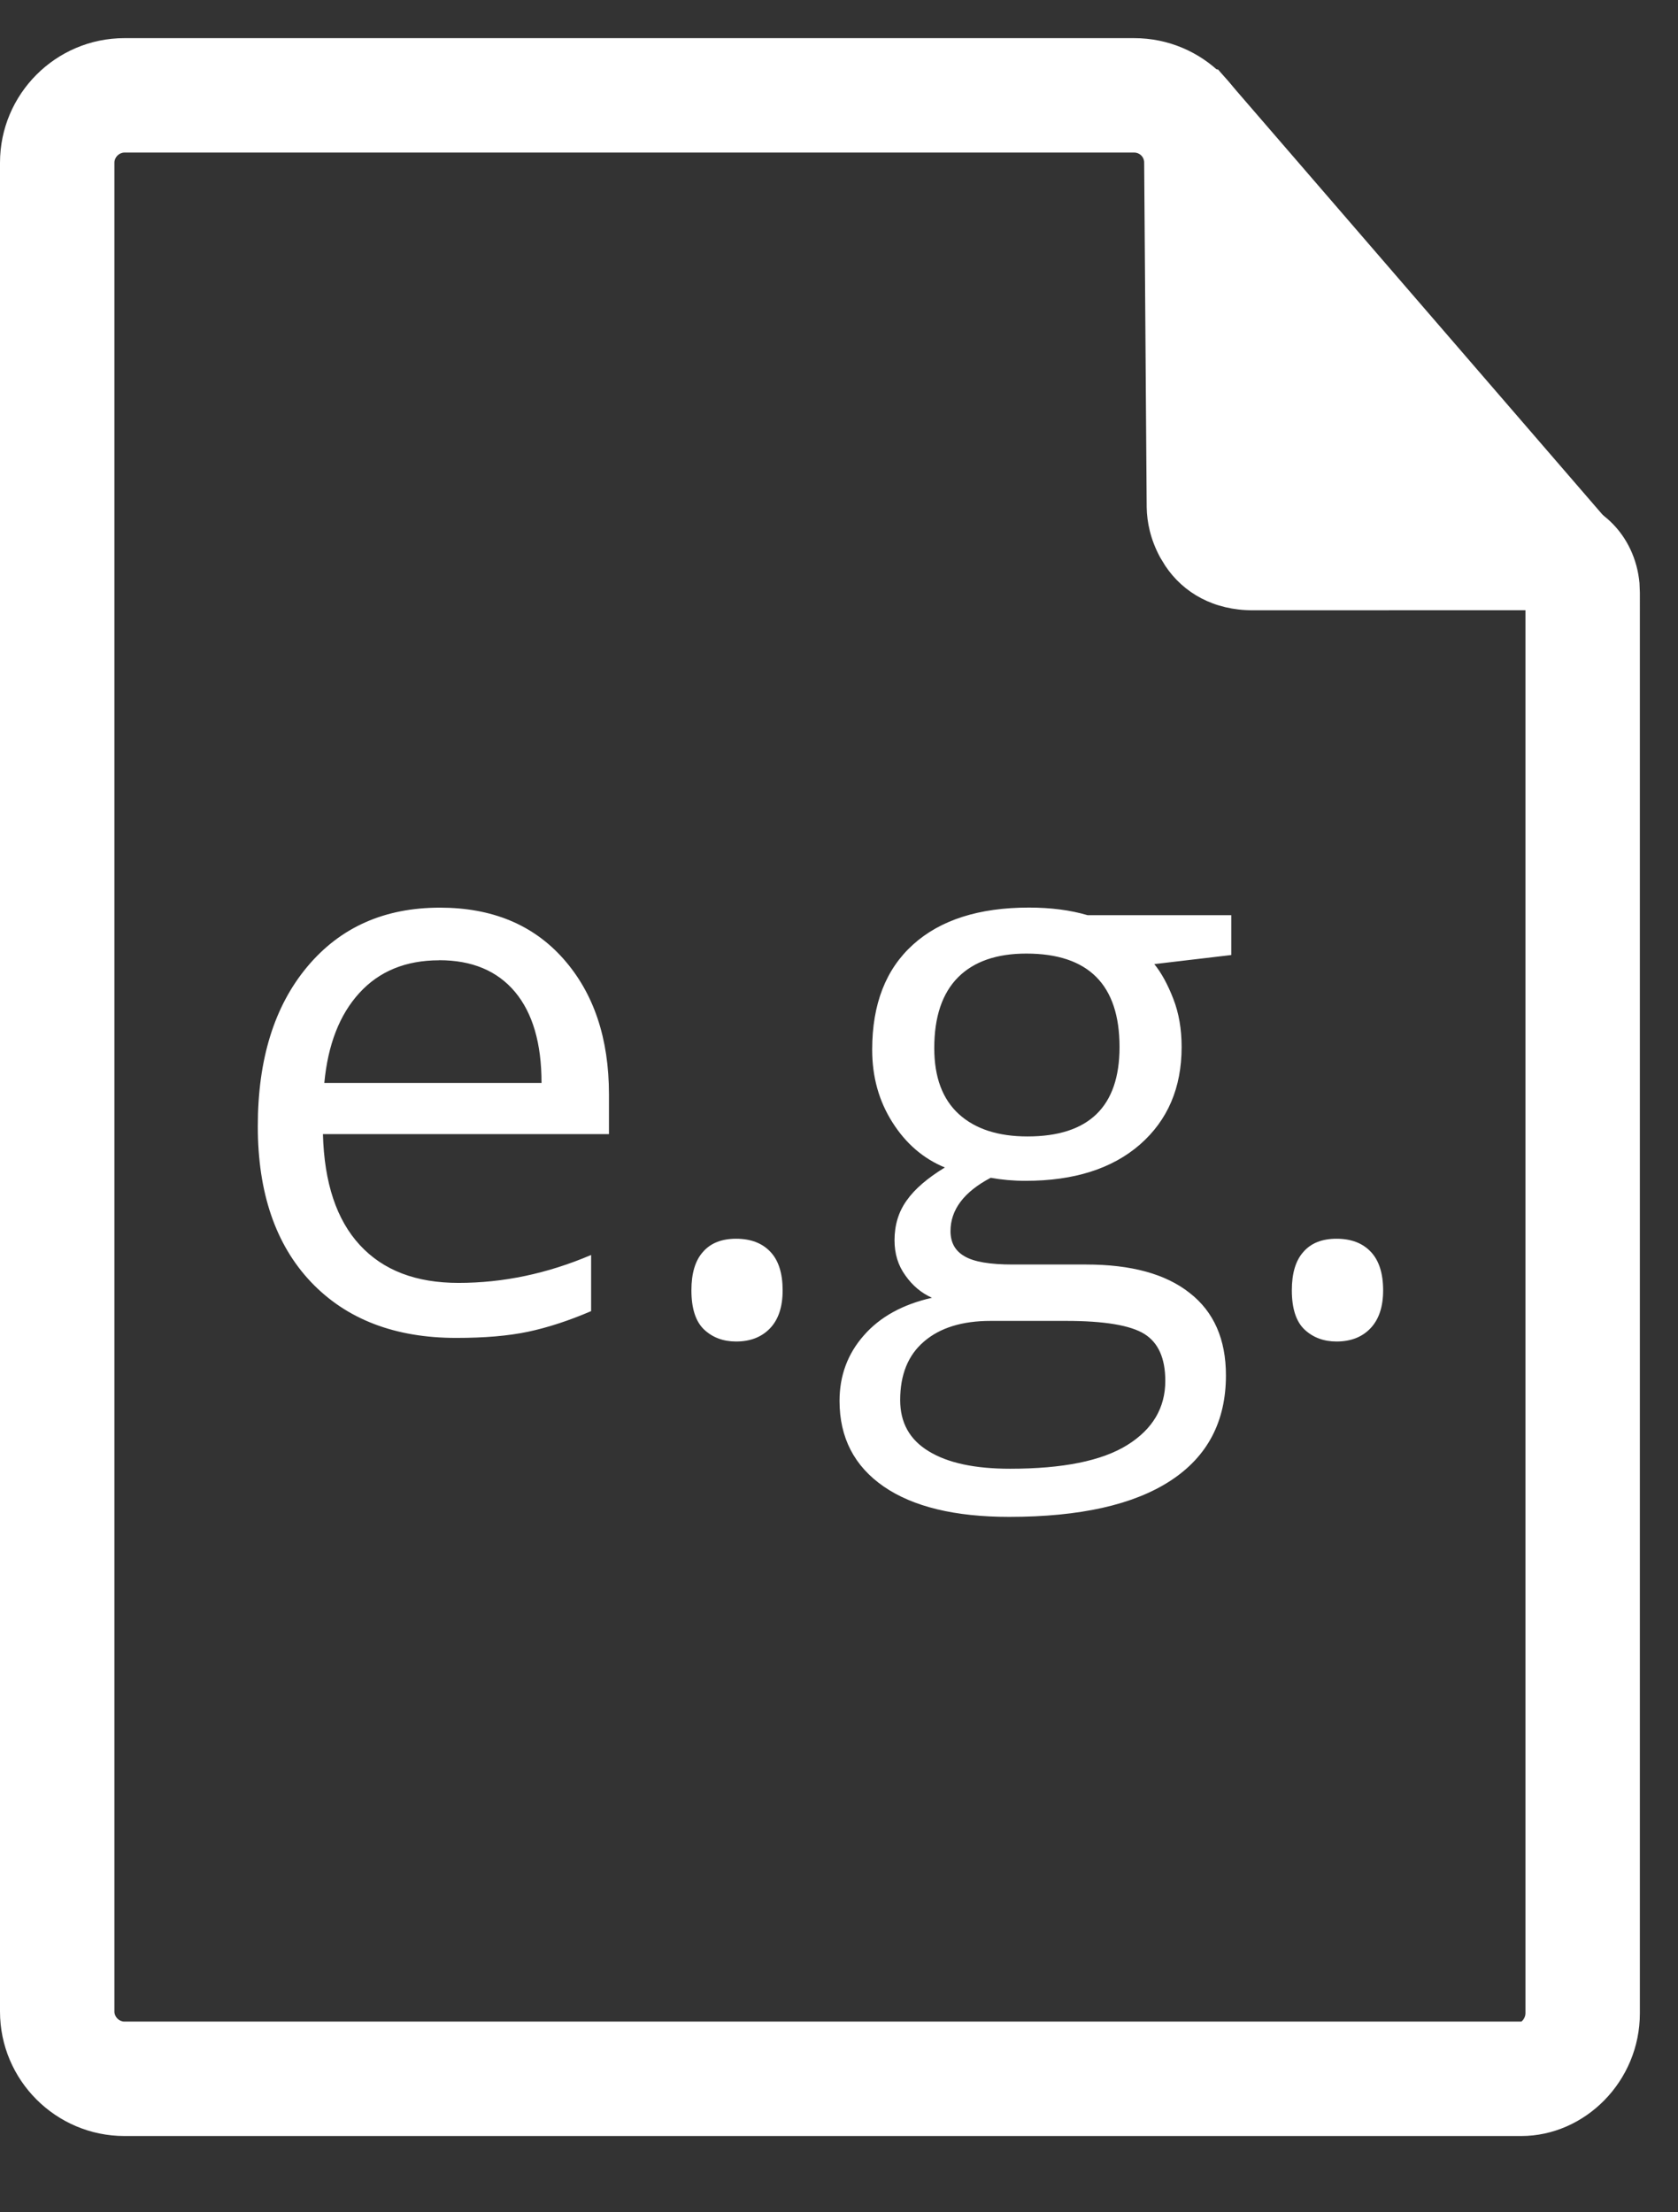 <svg xmlns="http://www.w3.org/2000/svg" width="22" height="29" viewBox="0 0 22 29">
    <rect x="0" y="0" width="22" height="29" fill="#333333" stroke="none"/>
    <g fill="none" fill-rule="evenodd">
        <g fill="#fff">
            <g>
                <path fill-rule="nonzero" d="M14.87 0H1.631C.732 0 0 .733 0 1.633v24.235c0 .9.733 1.632 1.632 1.632h18.312c.836 0 1.556-.717 1.556-1.608V7.27l-.005-.127C21.437 6.514 20.955 6 20.23 6l-3.698-.001-.032-4.374C16.5.73 15.77 0 14.87 0zM1.631 1.5H14.87c.073 0 .131.058.131.13l.033 4.521c.004.195.048.417.175.653l.068.112c.24.36.64.584 1.147.584L20 7.499v18.393c0 .06-.047.108-.056.108H1.632c-.071 0-.132-.061-.132-.132V1.633c0-.072.061-.133.132-.133z" transform="translate(-436 -143) translate(436 143.5)"/>
                <path d="M20.14 6.165h-4.196c-.39 0-.708-.318-.708-.708V1.26c0-.39.343-.85.733-.85l5.205 6.026c0 .704-.645-.272-1.034-.272M5.758 12.088c-.437 0-.786.143-1.046.428-.26.284-.413.678-.46 1.18H7.1c0-.52-.116-.916-.348-1.194-.232-.276-.563-.415-.993-.415m.223 4.951c-.804 0-1.44-.244-1.905-.733-.464-.49-.697-1.171-.697-2.041 0-.878.216-1.574.648-2.091.433-.518 1.012-.775 1.74-.775.682 0 1.222.223 1.619.671.398.45.597 1.042.597 1.777v.521h-3.75c.017.638.178 1.123.484 1.454.307.333.738.496 1.294.496.586 0 1.165-.122 1.738-.366v.736c-.291.125-.567.215-.826.27-.261.055-.574.081-.942.081M9.065 16.414c0-.222.05-.391.152-.504.1-.115.245-.172.434-.172.192 0 .342.057.45.172.107.113.16.282.16.504 0 .216-.054.38-.163.496-.11.116-.258.175-.447.175-.17 0-.31-.053-.42-.157-.11-.104-.166-.276-.166-.514M12.249 13.239c0 .382.108.67.323.866.215.195.515.292.899.292.804 0 1.207-.39 1.207-1.172 0-.817-.408-1.225-1.222-1.225-.388 0-.686.103-.894.31-.209.21-.313.519-.313.929zm-.447 4.614c0 .296.124.519.373.67.248.153.604.23 1.067.23.692 0 1.204-.103 1.538-.311.332-.207.498-.487.498-.841 0-.295-.091-.5-.273-.614-.182-.114-.525-.172-1.028-.172h-.988c-.374 0-.665.09-.874.27-.209.178-.313.434-.313.768zm4.341-6.356v.522l-1.009.119c.094.116.176.267.249.455.073.187.109.397.109.632 0 .534-.182.959-.546 1.278-.364.317-.864.476-1.5.476-.163 0-.314-.014-.457-.04-.351.185-.527.419-.527.699 0 .15.061.26.184.33.123.073.333.108.631.108h.964c.589 0 1.042.123 1.357.373.317.247.475.608.475 1.08 0 .605-.242 1.064-.725 1.38-.483.316-1.188.475-2.116.475-.711 0-1.26-.132-1.646-.398-.385-.266-.579-.64-.579-1.122 0-.331.106-.617.318-.858.213-.244.51-.407.894-.494-.139-.062-.256-.16-.349-.293-.096-.132-.142-.285-.142-.461 0-.2.053-.373.159-.521.105-.15.273-.294.501-.433-.282-.116-.511-.313-.687-.591-.178-.28-.266-.596-.266-.953 0-.597.178-1.055.536-1.378.358-.323.864-.485 1.52-.485.284 0 .541.033.769.1h1.883zM16.937 16.414c0-.222.05-.391.152-.504.1-.115.245-.172.434-.172.192 0 .342.057.45.172.107.113.161.282.161.504 0 .216-.055.38-.164.496-.109.116-.258.175-.447.175-.169 0-.309-.053-.42-.157-.11-.104-.166-.276-.166-.514" transform="translate(-436 -143) translate(436 143.5)"/>
            </g>
        </g>
    </g>
</svg>
